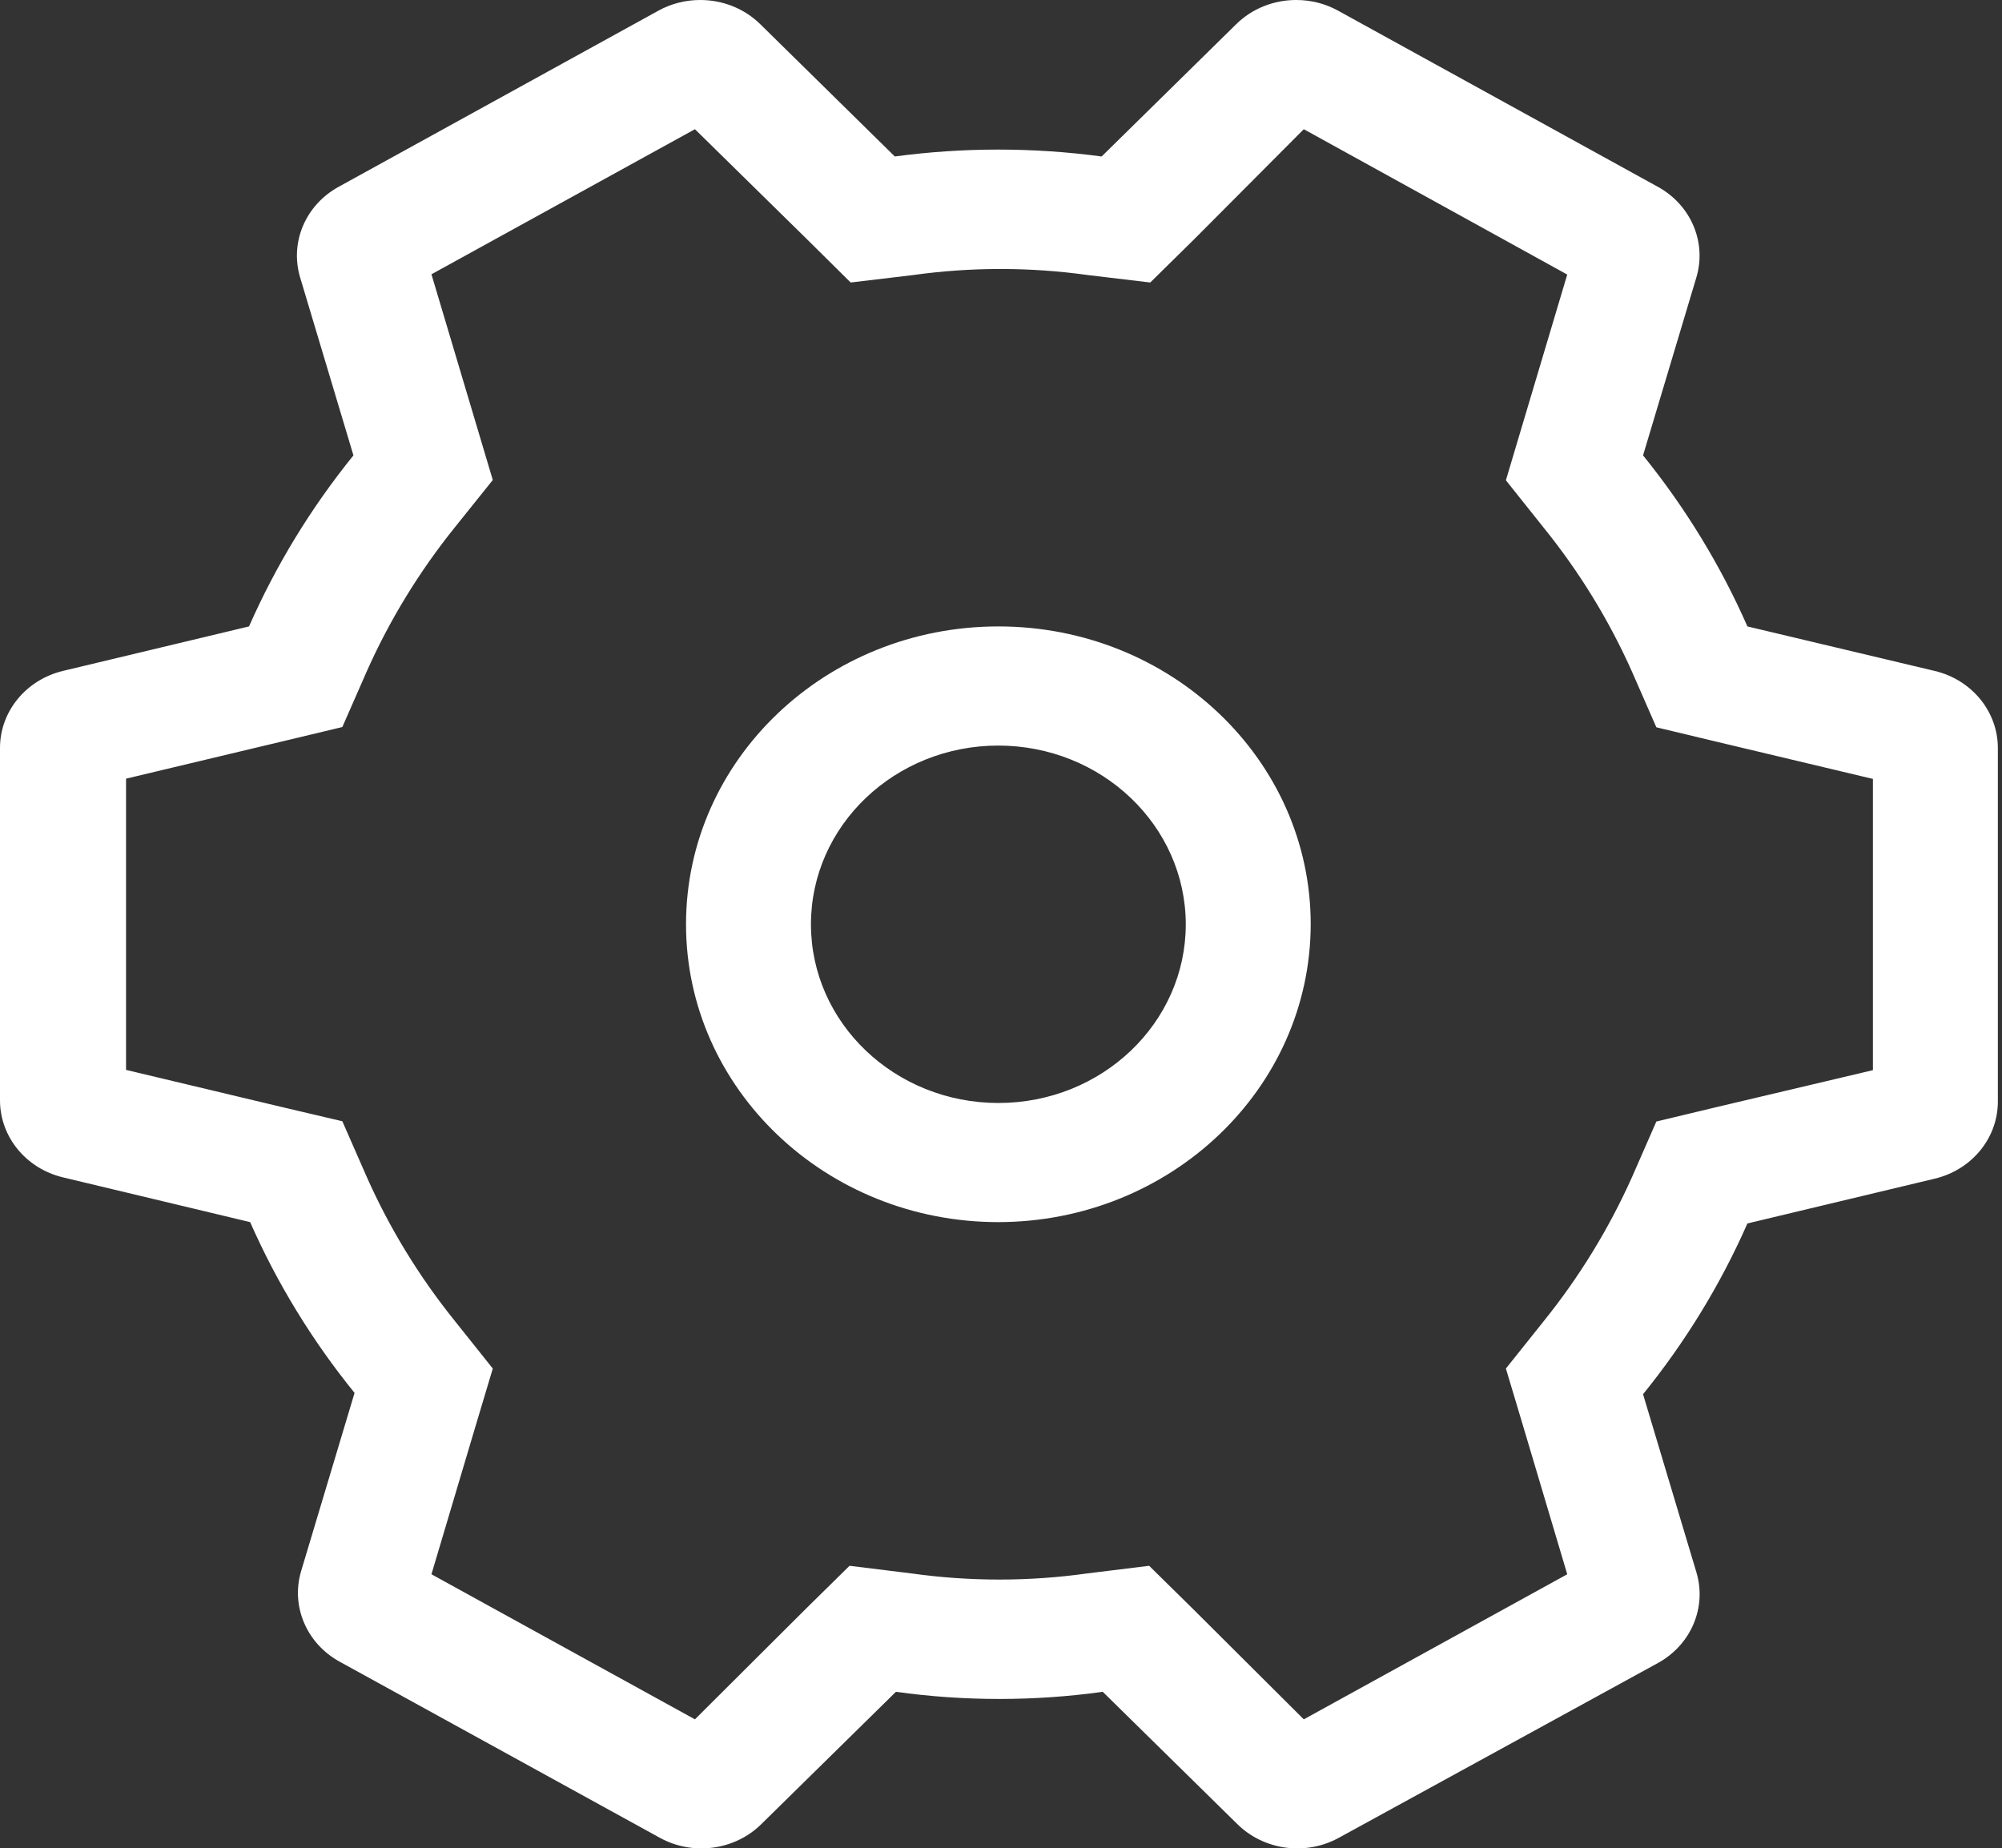 <svg id="svgSetting" width="483" height="446" viewBox="0 0 483 446" xmlns="http://www.w3.org/2000/svg" xmlns:xlink="http://www.w3.org/1999/xlink" xml:space="preserve" overflow="hidden"><rect x="0" y="0" width="483" height="446" fill="#333333" stroke="none"/><defs><clipPath id="clipSetting"><rect x="3322" y="267" width="483" height="446"/></clipPath></defs><g clip-path="url(#clipSetting)" transform="translate(-3322 -267)"><path d="M3634.74 267C3629.28 266.988 3624.07 269.083 3620.27 272.813L3587.78 304.756C3571.23 302.539 3554.43 302.539 3537.88 304.756L3505.4 272.813C3501.6 269.083 3496.38 266.988 3490.93 267 3487.41 266.994 3483.94 267.875 3480.88 269.555L3403.65 312.102C3395.69 316.504 3391.88 325.506 3394.41 333.951L3407.27 376.88C3397.03 389.536 3388.57 403.412 3382.08 418.15L3337.2 428.882C3328.27 431.022 3322 438.682 3322 447.473L3322 532.565C3322.03 541.331 3328.29 548.958 3337.2 551.091L3382.35 561.888C3388.83 576.607 3397.3 590.458 3407.54 603.094L3394.67 646.024C3392.11 654.488 3395.92 663.528 3403.92 667.936L3481.15 710.418C3489.13 714.833 3499.25 713.485 3505.66 707.16L3538.15 675.218C3554.69 677.519 3571.51 677.519 3588.05 675.218L3620.54 707.16C3626.95 713.485 3637.07 714.833 3645.05 710.418L3722.02 668.255C3730.01 663.847 3733.82 654.808 3731.26 646.343L3718.4 603.413C3728.63 590.777 3737.1 576.927 3743.58 562.208L3788.73 551.412C3797.67 549.303 3803.96 541.669 3804 532.885L3804 447.473C3803.99 438.662 3797.69 430.996 3788.73 428.882L3743.58 418.15C3737.1 403.412 3728.63 389.536 3718.4 376.88L3731.26 333.951C3733.79 325.506 3729.98 316.504 3722.02 312.102L3644.79 269.555C3641.73 267.875 3638.26 266.994 3634.74 267ZM3636.55 298.176 3700.11 333.248 3689.46 368.959 3685.31 382.885 3694.42 394.321C3703.08 405.028 3710.26 416.751 3715.79 429.201L3721.61 442.489 3736.28 446.003 3773.86 454.946 3773.86 525.219 3736.28 534.099 3721.61 537.612 3715.79 550.9C3710.25 563.319 3703.1 575.017 3694.49 585.717L3685.31 597.216 3689.46 611.079 3700.11 646.855 3636.55 681.862 3609.75 655.159 3599.24 644.81 3584.23 646.663C3570.22 648.624 3555.98 648.624 3541.97 646.663L3526.96 644.81 3516.45 655.159 3489.66 681.862 3426.09 646.855 3436.74 611.079 3440.89 597.216 3431.72 585.717C3423.09 575.004 3415.93 563.281 3410.42 550.837L3404.59 537.548 3389.92 534.099 3352.41 525.155 3352.41 454.883 3389.92 445.939 3404.59 442.426 3410.42 429.138C3415.94 416.7 3423.1 404.977 3431.72 394.256L3440.89 382.822 3436.74 368.896 3426.09 333.183 3489.66 298.176 3516.78 324.815 3527.23 335.165 3542.24 333.375C3556.25 331.414 3570.49 331.414 3584.5 333.375L3599.51 335.165 3610.02 324.815ZM3562.87 561.888C3521.25 561.888 3487.51 529.71 3487.51 490.018 3487.51 450.328 3521.25 418.15 3562.87 418.15 3604.48 418.15 3638.22 450.328 3638.22 490.018 3638.15 529.704 3604.42 561.85 3562.8 561.888ZM3562.87 446.898C3537.9 446.898 3517.65 466.203 3517.65 490.018 3517.65 513.835 3537.9 533.14 3562.87 533.14 3587.84 533.14 3608.08 513.835 3608.08 490.018 3608.04 466.19 3587.78 446.898 3562.8 446.898Z" fill="#FFFFFF" fill-rule="evenodd"/></g></svg>